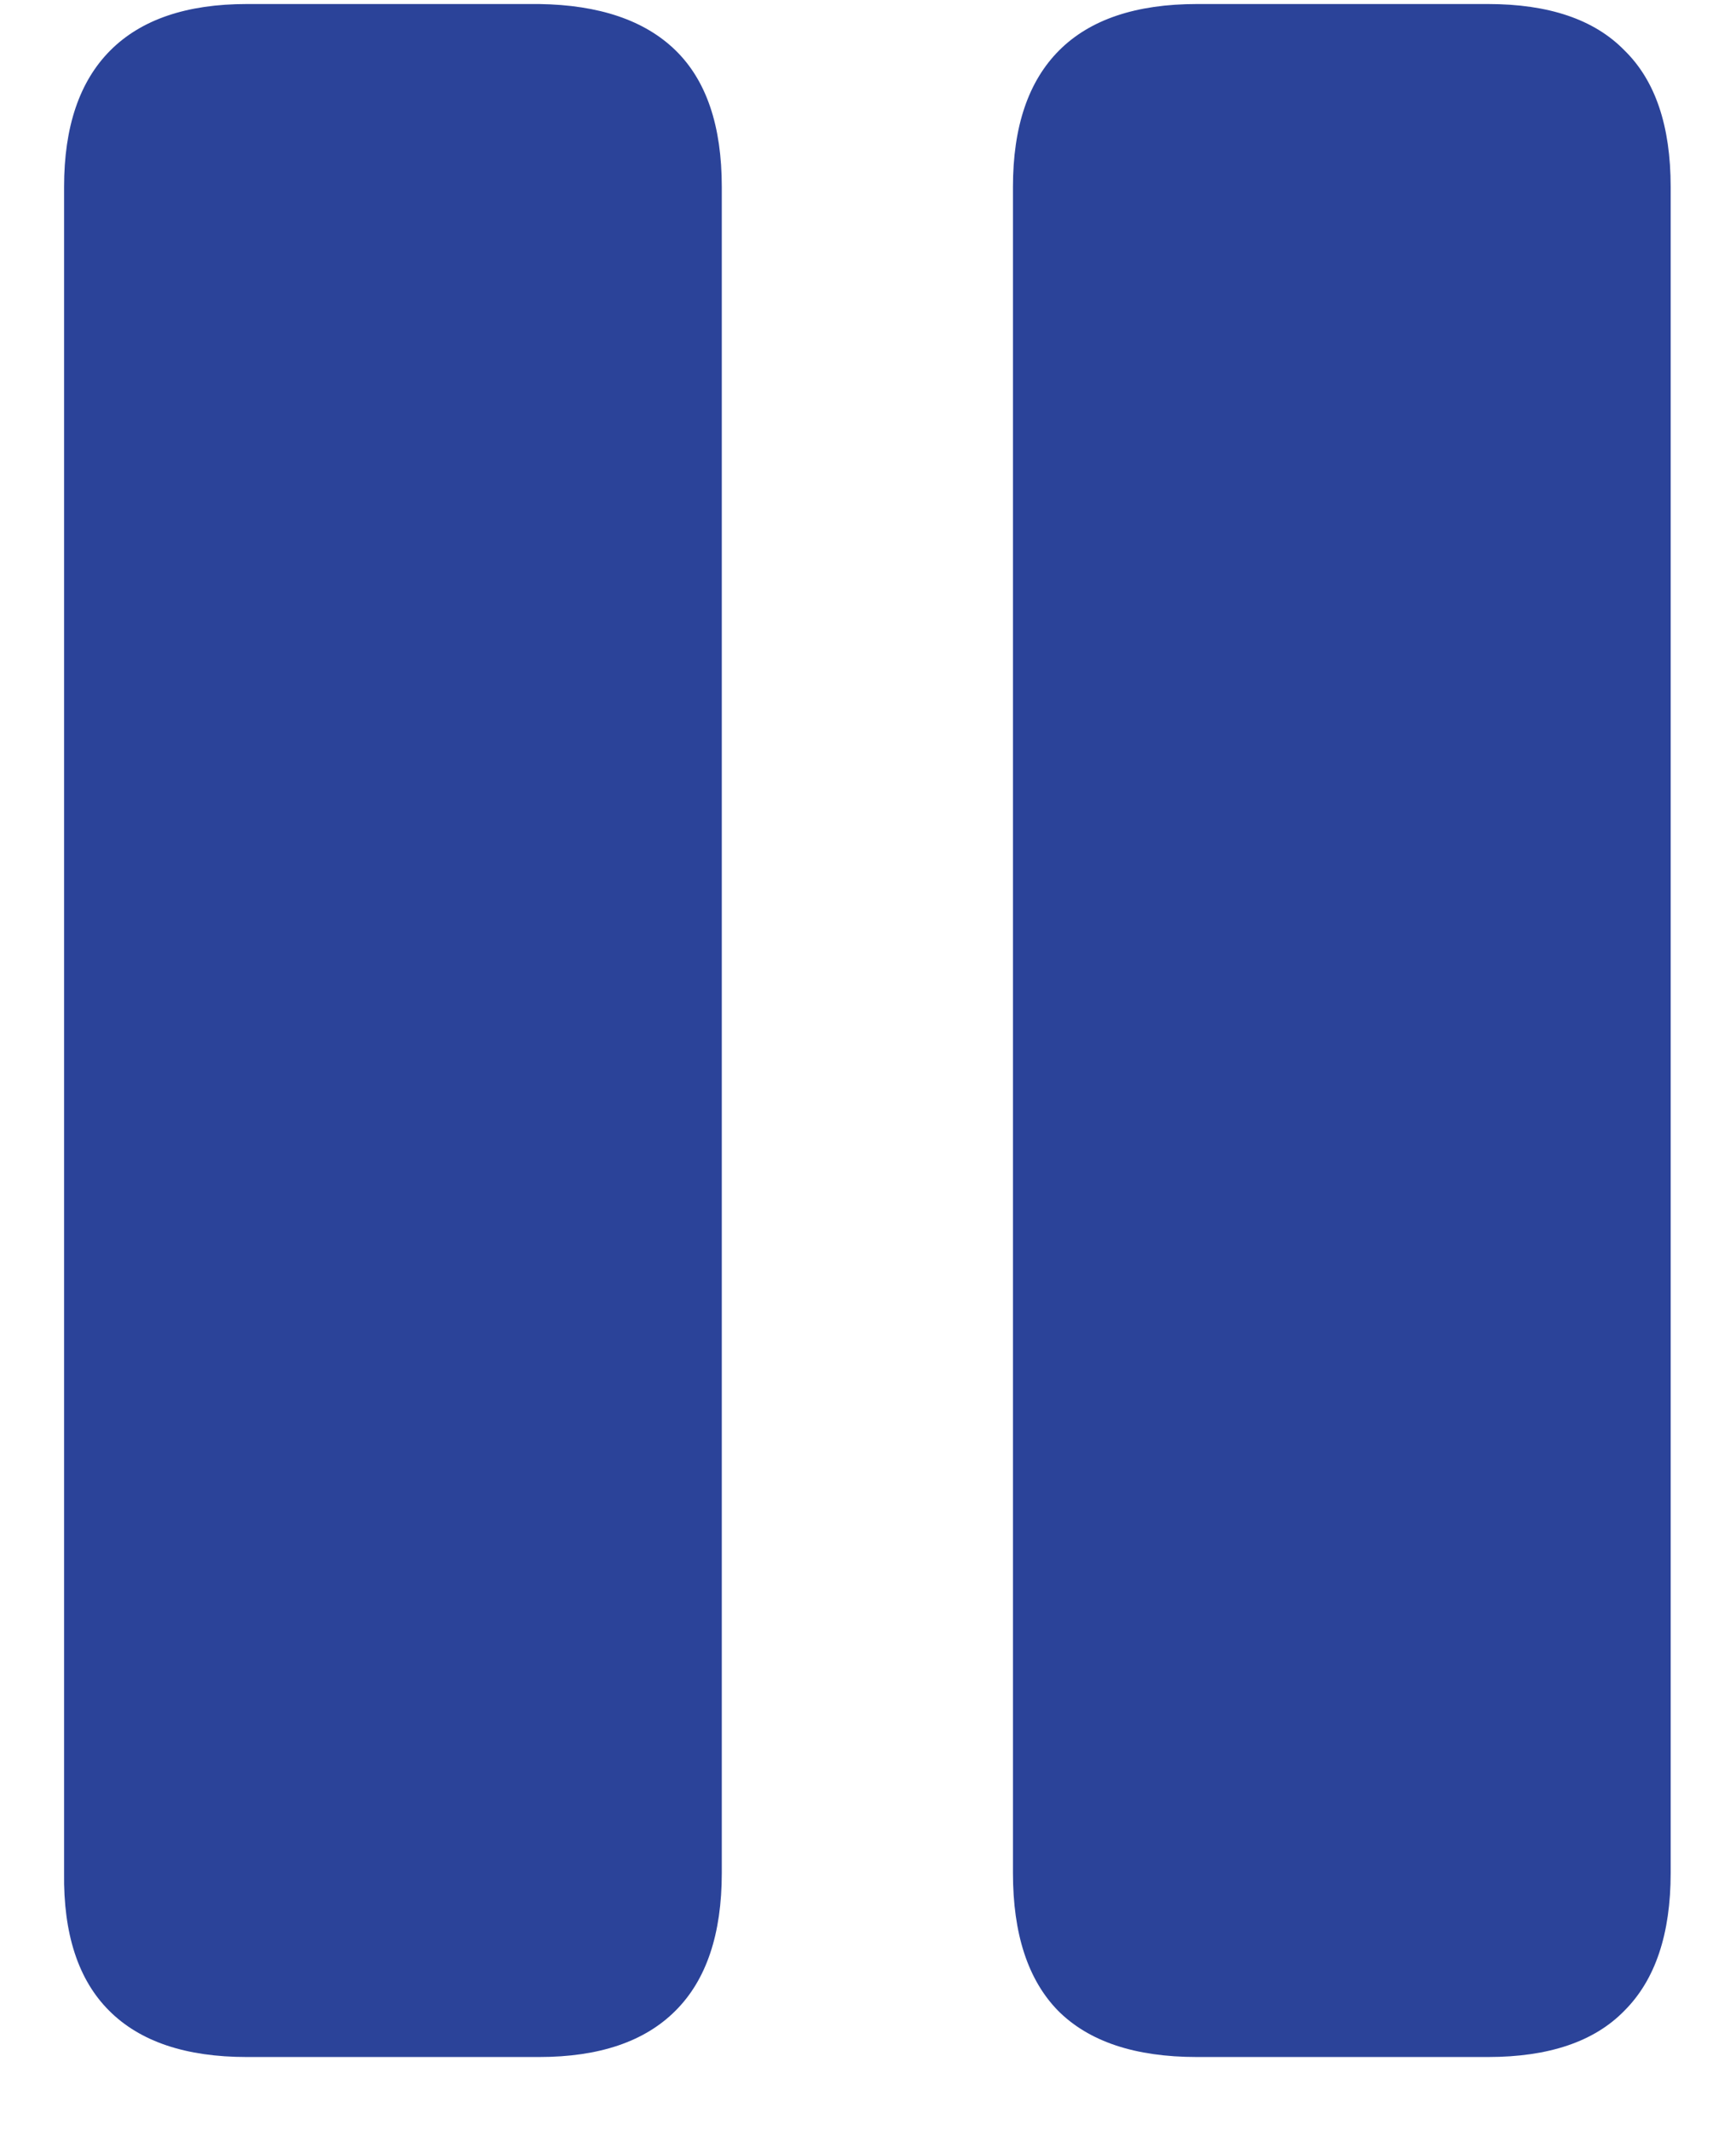 <svg width="22" height="27" viewBox="0 0 22 27" fill="none" xmlns="http://www.w3.org/2000/svg">
<path d="M3.127 26.061C2.356 26.061 1.774 25.866 1.383 25.474C0.992 25.084 0.802 24.502 0.812 23.73V2.367C0.812 1.605 1.008 1.029 1.399 0.638C1.79 0.247 2.366 0.051 3.127 0.051H6.832C7.594 0.062 8.17 0.257 8.561 0.638C8.952 1.019 9.147 1.595 9.147 2.367V23.73C9.147 24.502 8.952 25.084 8.561 25.474C8.17 25.866 7.594 26.061 6.832 26.061H3.127ZM15.168 26.061C14.385 26.061 13.799 25.866 13.408 25.474C13.027 25.084 12.837 24.502 12.837 23.73V2.367C12.837 1.605 13.032 1.029 13.423 0.638C13.814 0.247 14.396 0.051 15.168 0.051H18.857C19.628 0.051 20.205 0.247 20.586 0.638C20.977 1.019 21.172 1.595 21.172 2.367V23.73C21.172 24.502 20.977 25.084 20.586 25.474C20.205 25.866 19.628 26.061 18.857 26.061H15.168Z" fill="#2B4399"/>
</svg>
